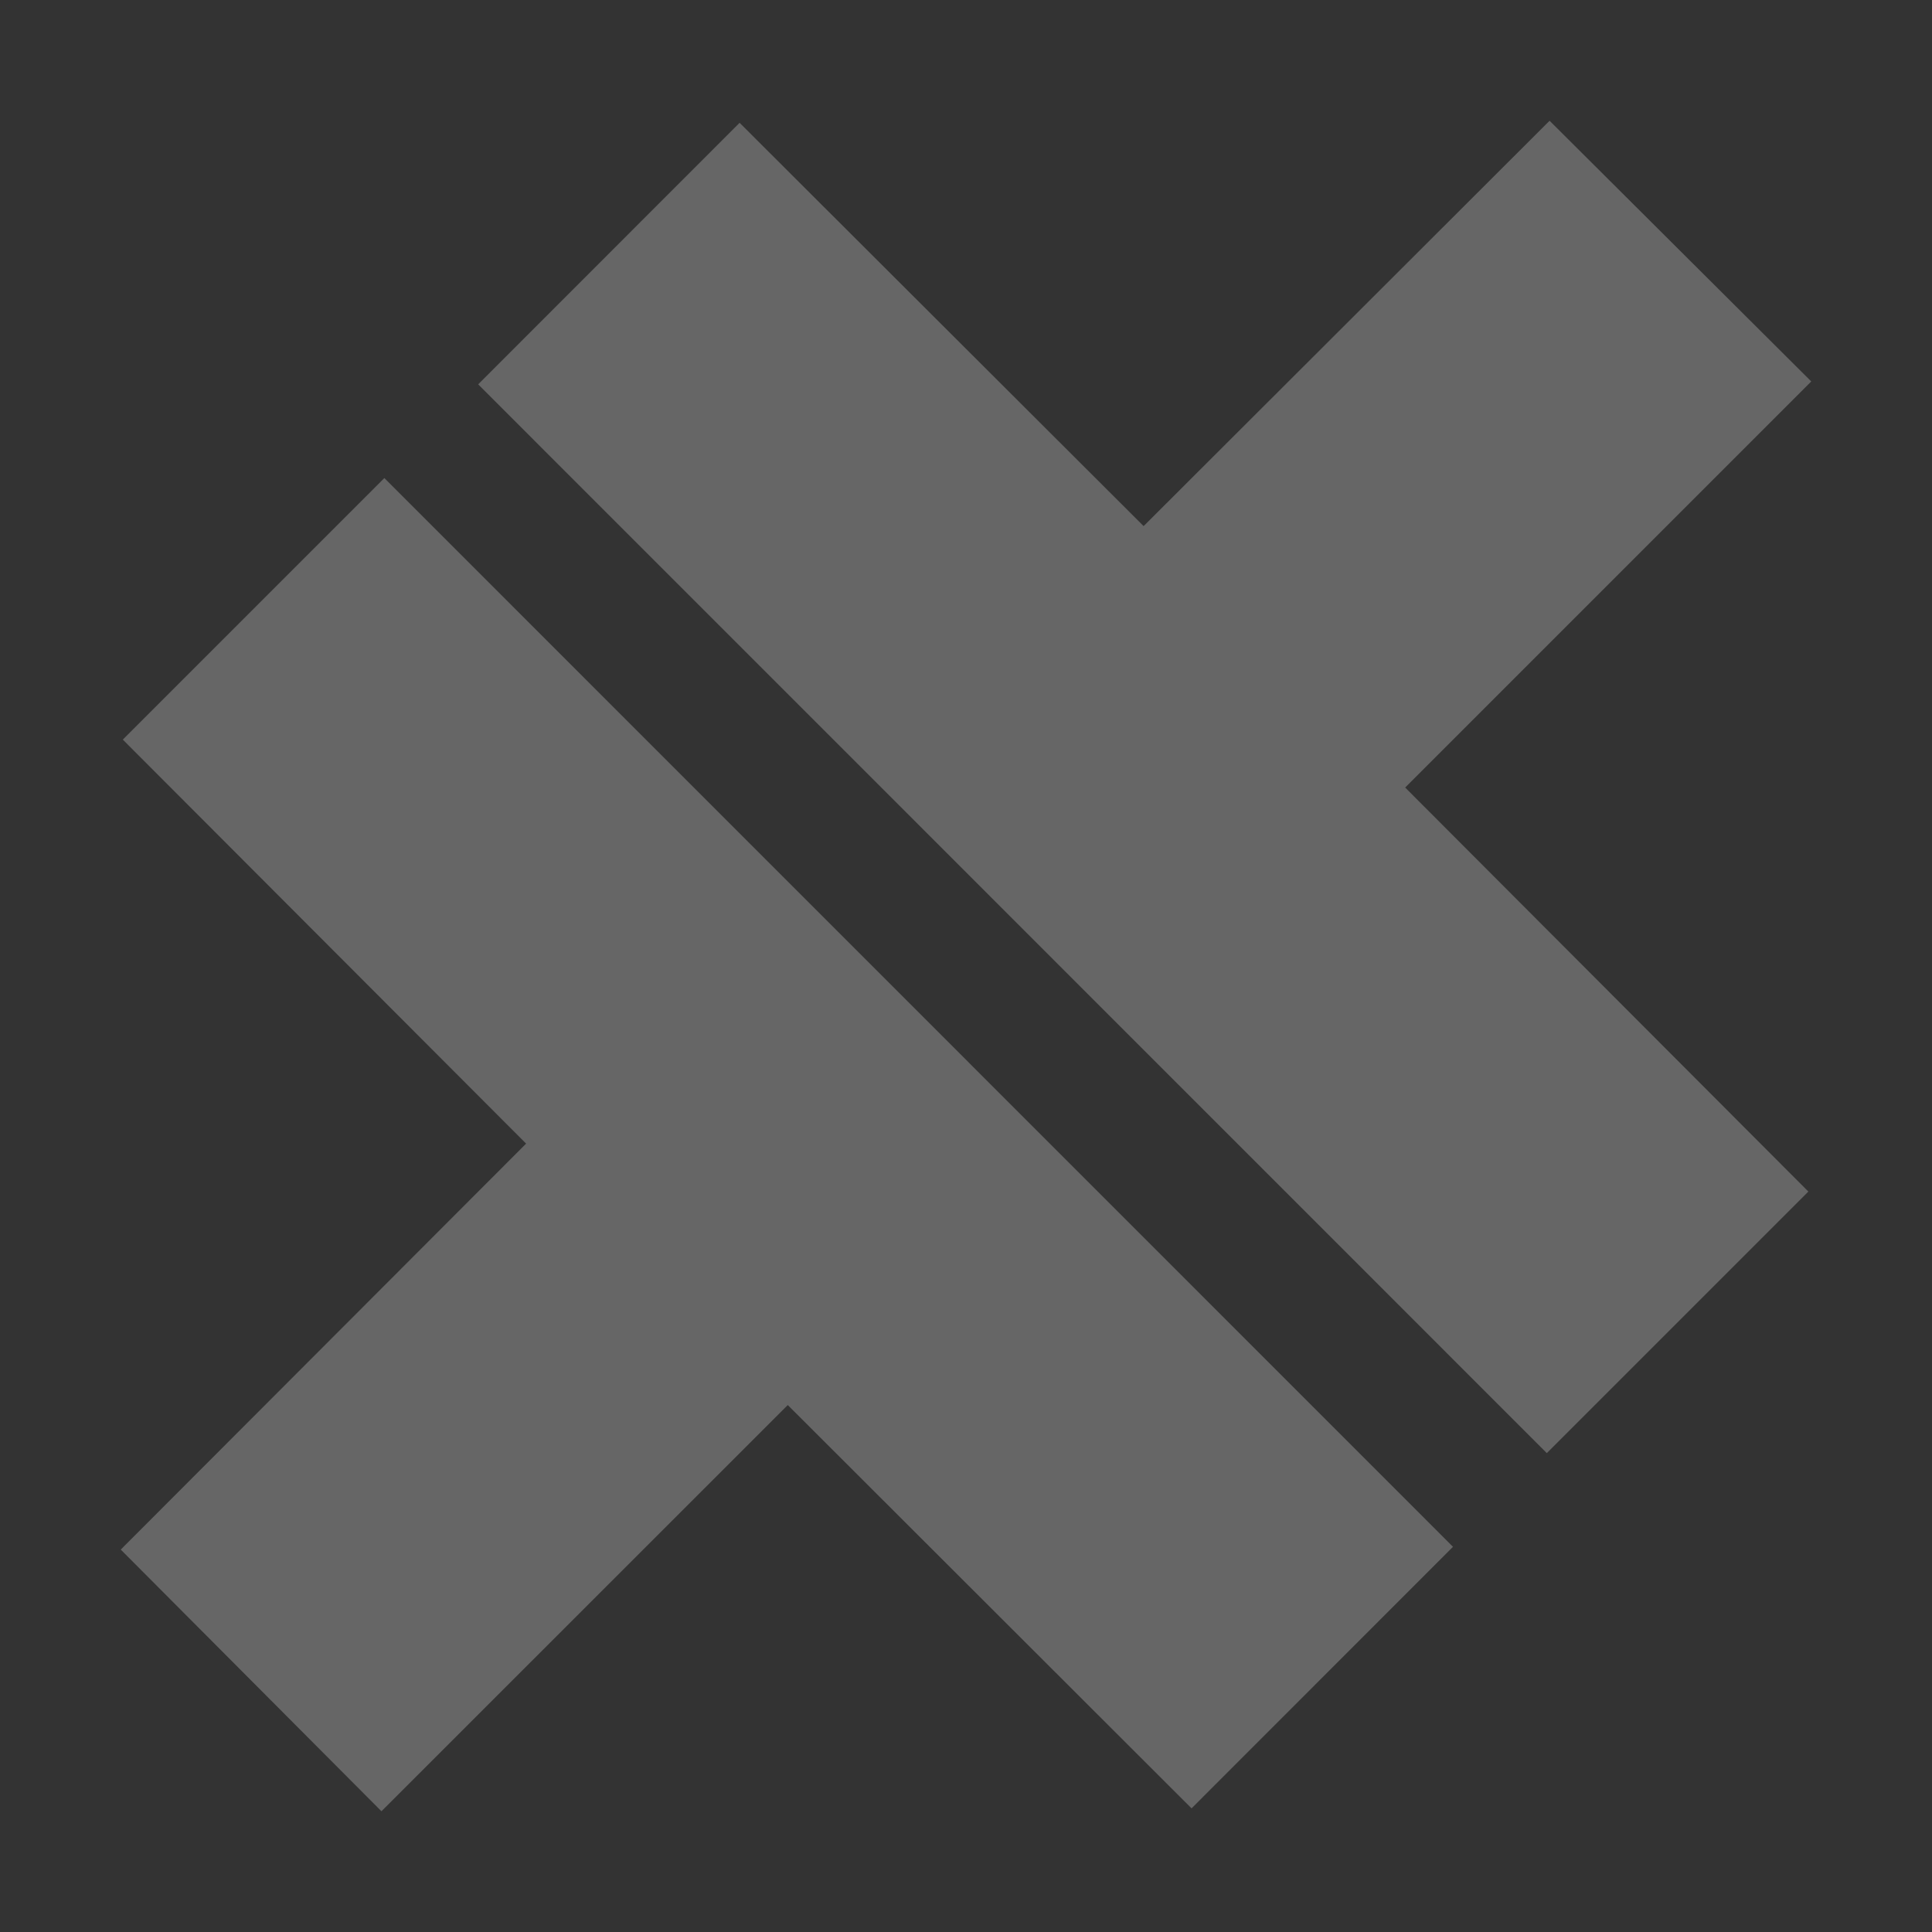 <svg width="16" height="16" viewBox="0 0 16 16" xmlns="http://www.w3.org/2000/svg">
<rect x="0" y="0" width="16" height="16" fill="#333333" stroke="none"/>
<path d="M15 3.159L11.637 6.522L14.976 9.868L12.81 12.034L3.96 3.183L6.125 1.017L9.471 4.357L12.833 1L15 3.159ZM1.017 6.125L3.183 3.959L12.033 12.81L9.868 14.976L6.524 11.636L3.159 15L1 12.833L4.357 9.471L1.017 6.125Z" fill="white" fill-opacity="0.25"/>
</svg>
